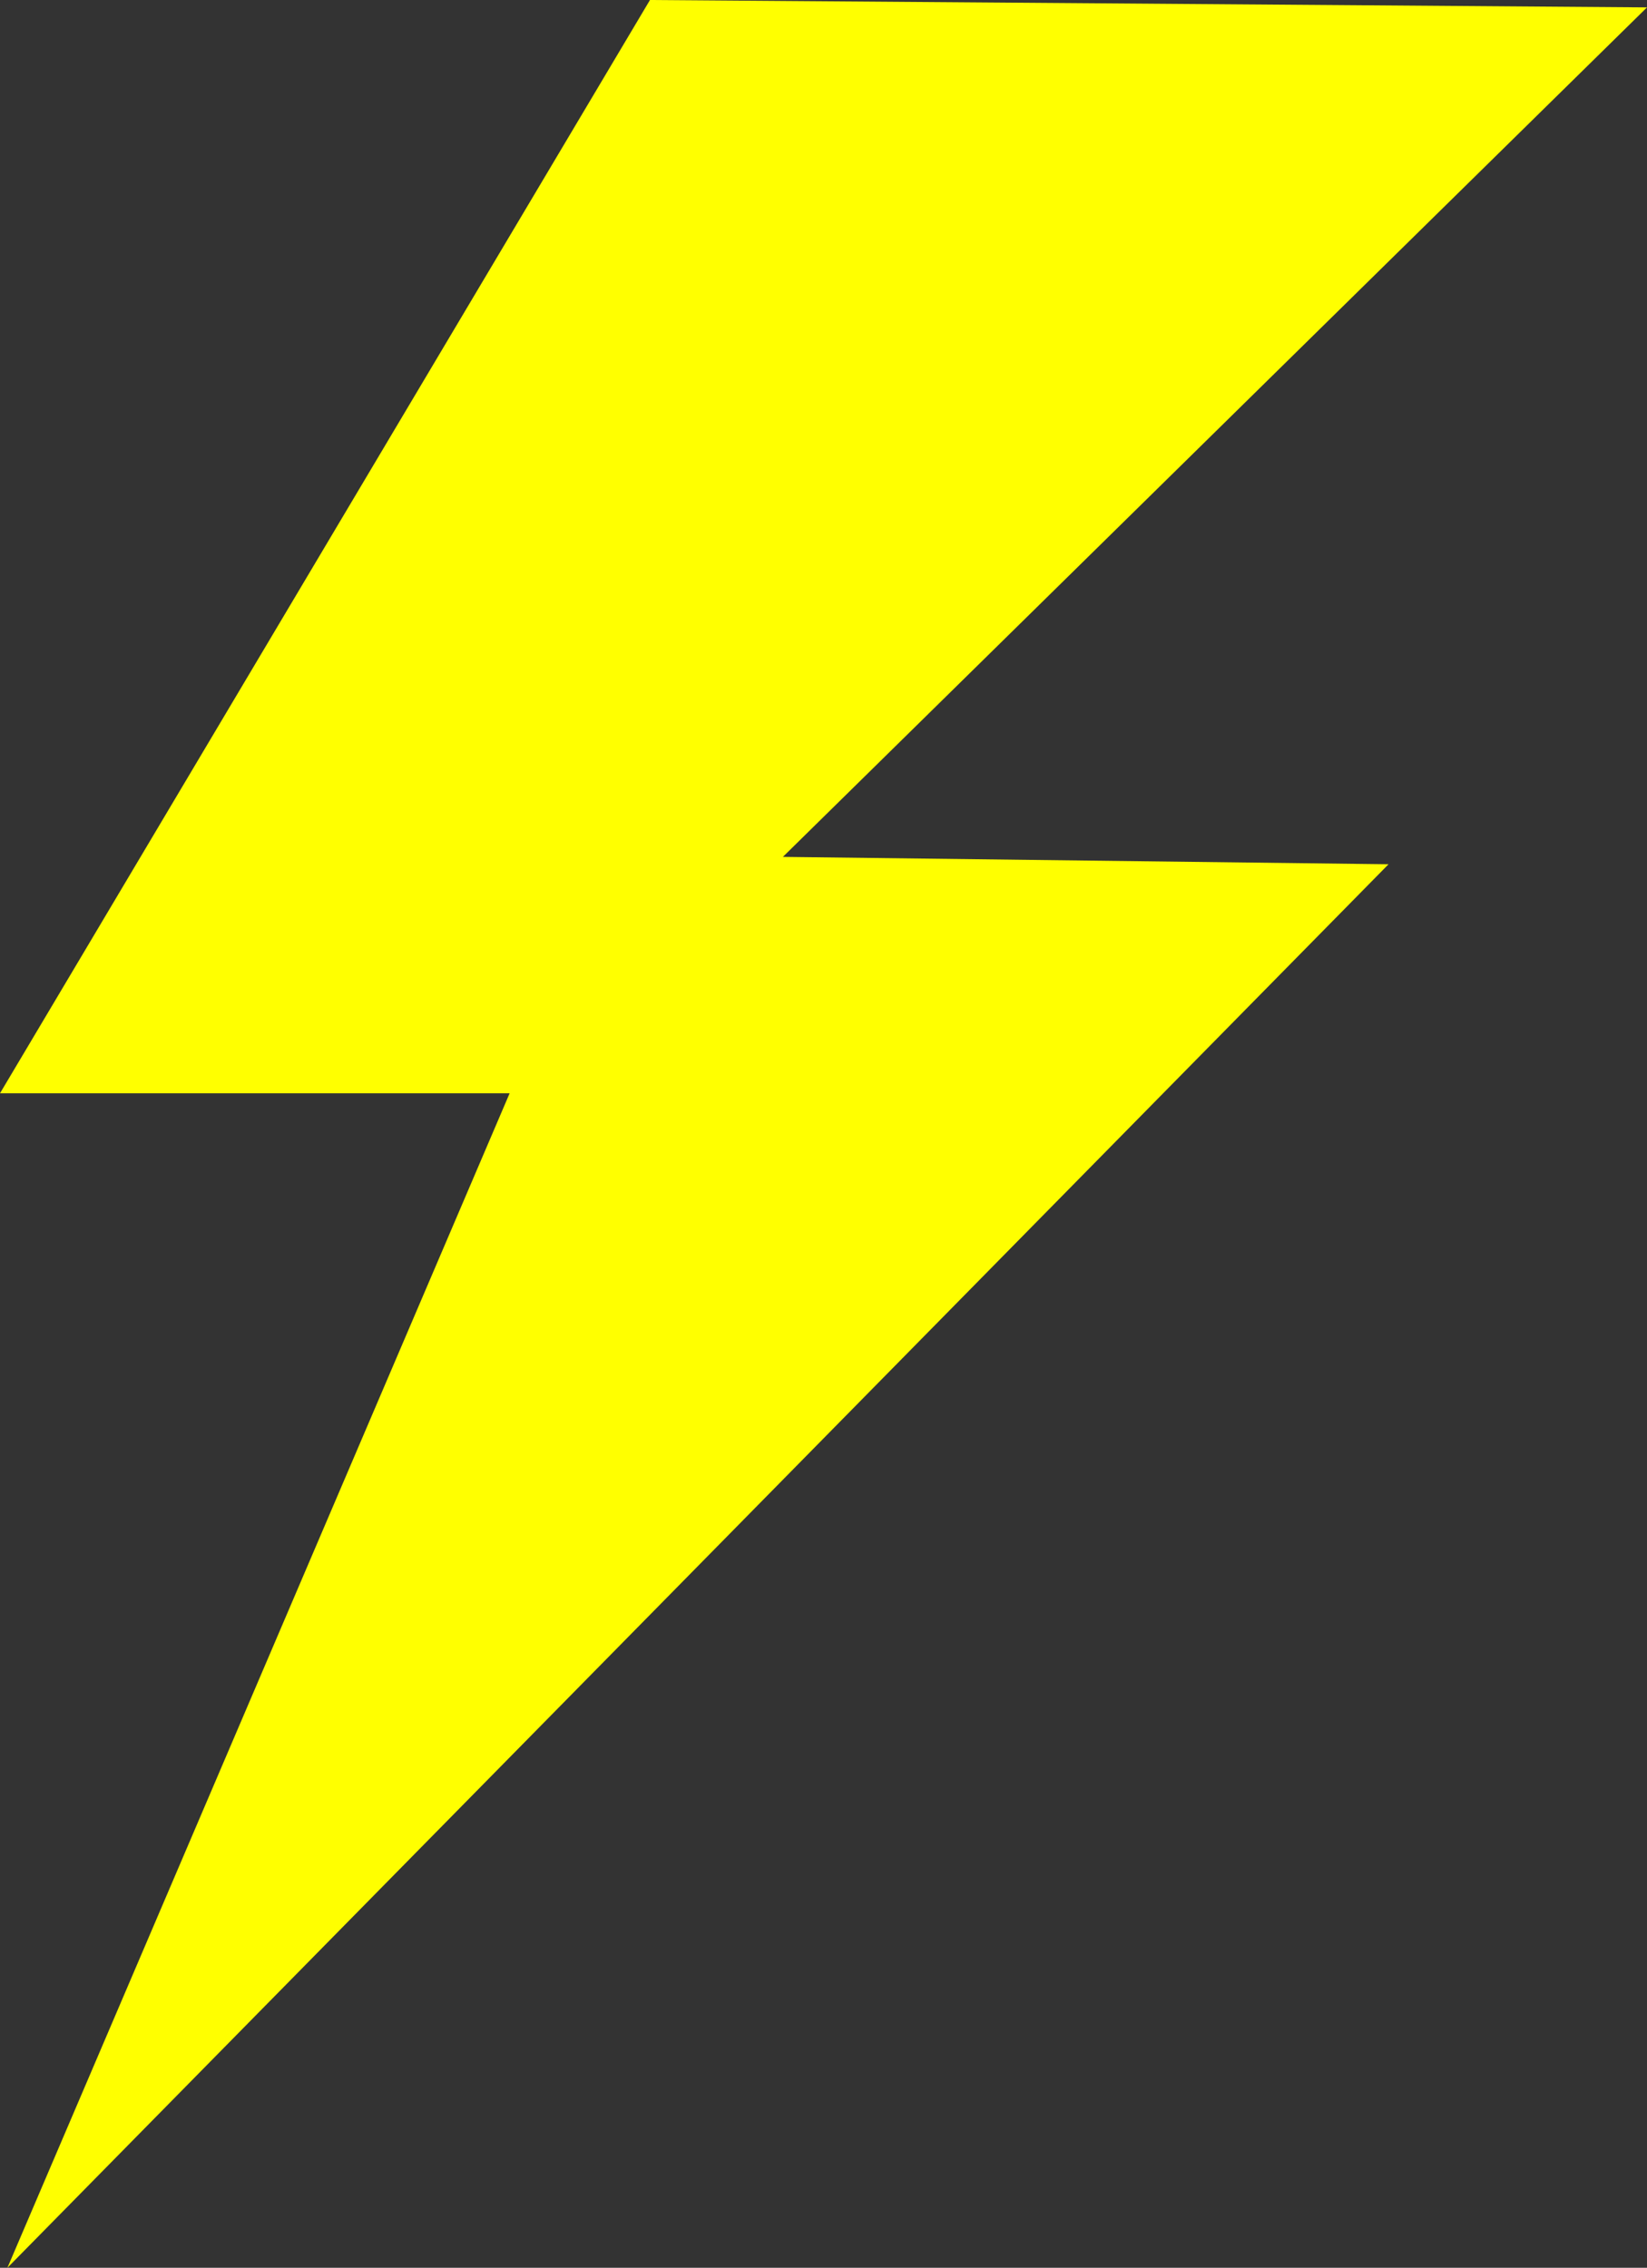 <?xml version="1.0" encoding="UTF-8" standalone="no"?>
<!-- Created with Inkscape (http://www.inkscape.org/) -->

<svg
   width="81.465mm"
   height="112.151mm"
   viewBox="0 0 81.465 112.151"
   version="1.1"
   id="svg1"
   inkscape:version="1.3 (0e150ed6c4, 2023-07-21)"
   sodipodi:docname="SpeedIcon.svg"
   xmlns:inkscape="http://www.inkscape.org/namespaces/inkscape"
   xmlns:sodipodi="http://sodipodi.sourceforge.net/DTD/sodipodi-0.dtd"
   xmlns="http://www.w3.org/2000/svg"
   xmlns:svg="http://www.w3.org/2000/svg">
  <rect x="0" y="0" width="81.465" height="112.151" fill="#333333" stroke="none"/>
  <sodipodi:namedview
     id="namedview1"
     pagecolor="#505050"
     bordercolor="#eeeeee"
     borderopacity="1"
     inkscape:showpageshadow="0"
     inkscape:pageopacity="0"
     inkscape:pagecheckerboard="0"
     inkscape:deskcolor="#505050"
     inkscape:document-units="mm"
     inkscape:zoom="0.72426347"
     inkscape:cx="99.411337"
     inkscape:cy="232.65014"
     inkscape:window-width="1920"
     inkscape:window-height="1009"
     inkscape:window-x="1912"
     inkscape:window-y="-8"
     inkscape:window-maximized="1"
     inkscape:current-layer="layer1" />
  <defs
     id="defs1" />
  <g
     inkscape:label="Layer 1"
     inkscape:groupmode="layer"
     id="layer1"
     transform="translate(-78.542,-86.945)">
    <path
       style="opacity:0.998;fill:#ffff00;stroke-width:0.8;stroke-linecap:round"
       d="m 78.908,199.096 68.314,-69.41 -29.956,-0.365 42.742,-42.011 -49.317,-0.365 -32.148,54.066 25.207,-1e-5 z"
       id="path1"
       sodipodi:nodetypes="cccccccc" />
  </g>
</svg>
